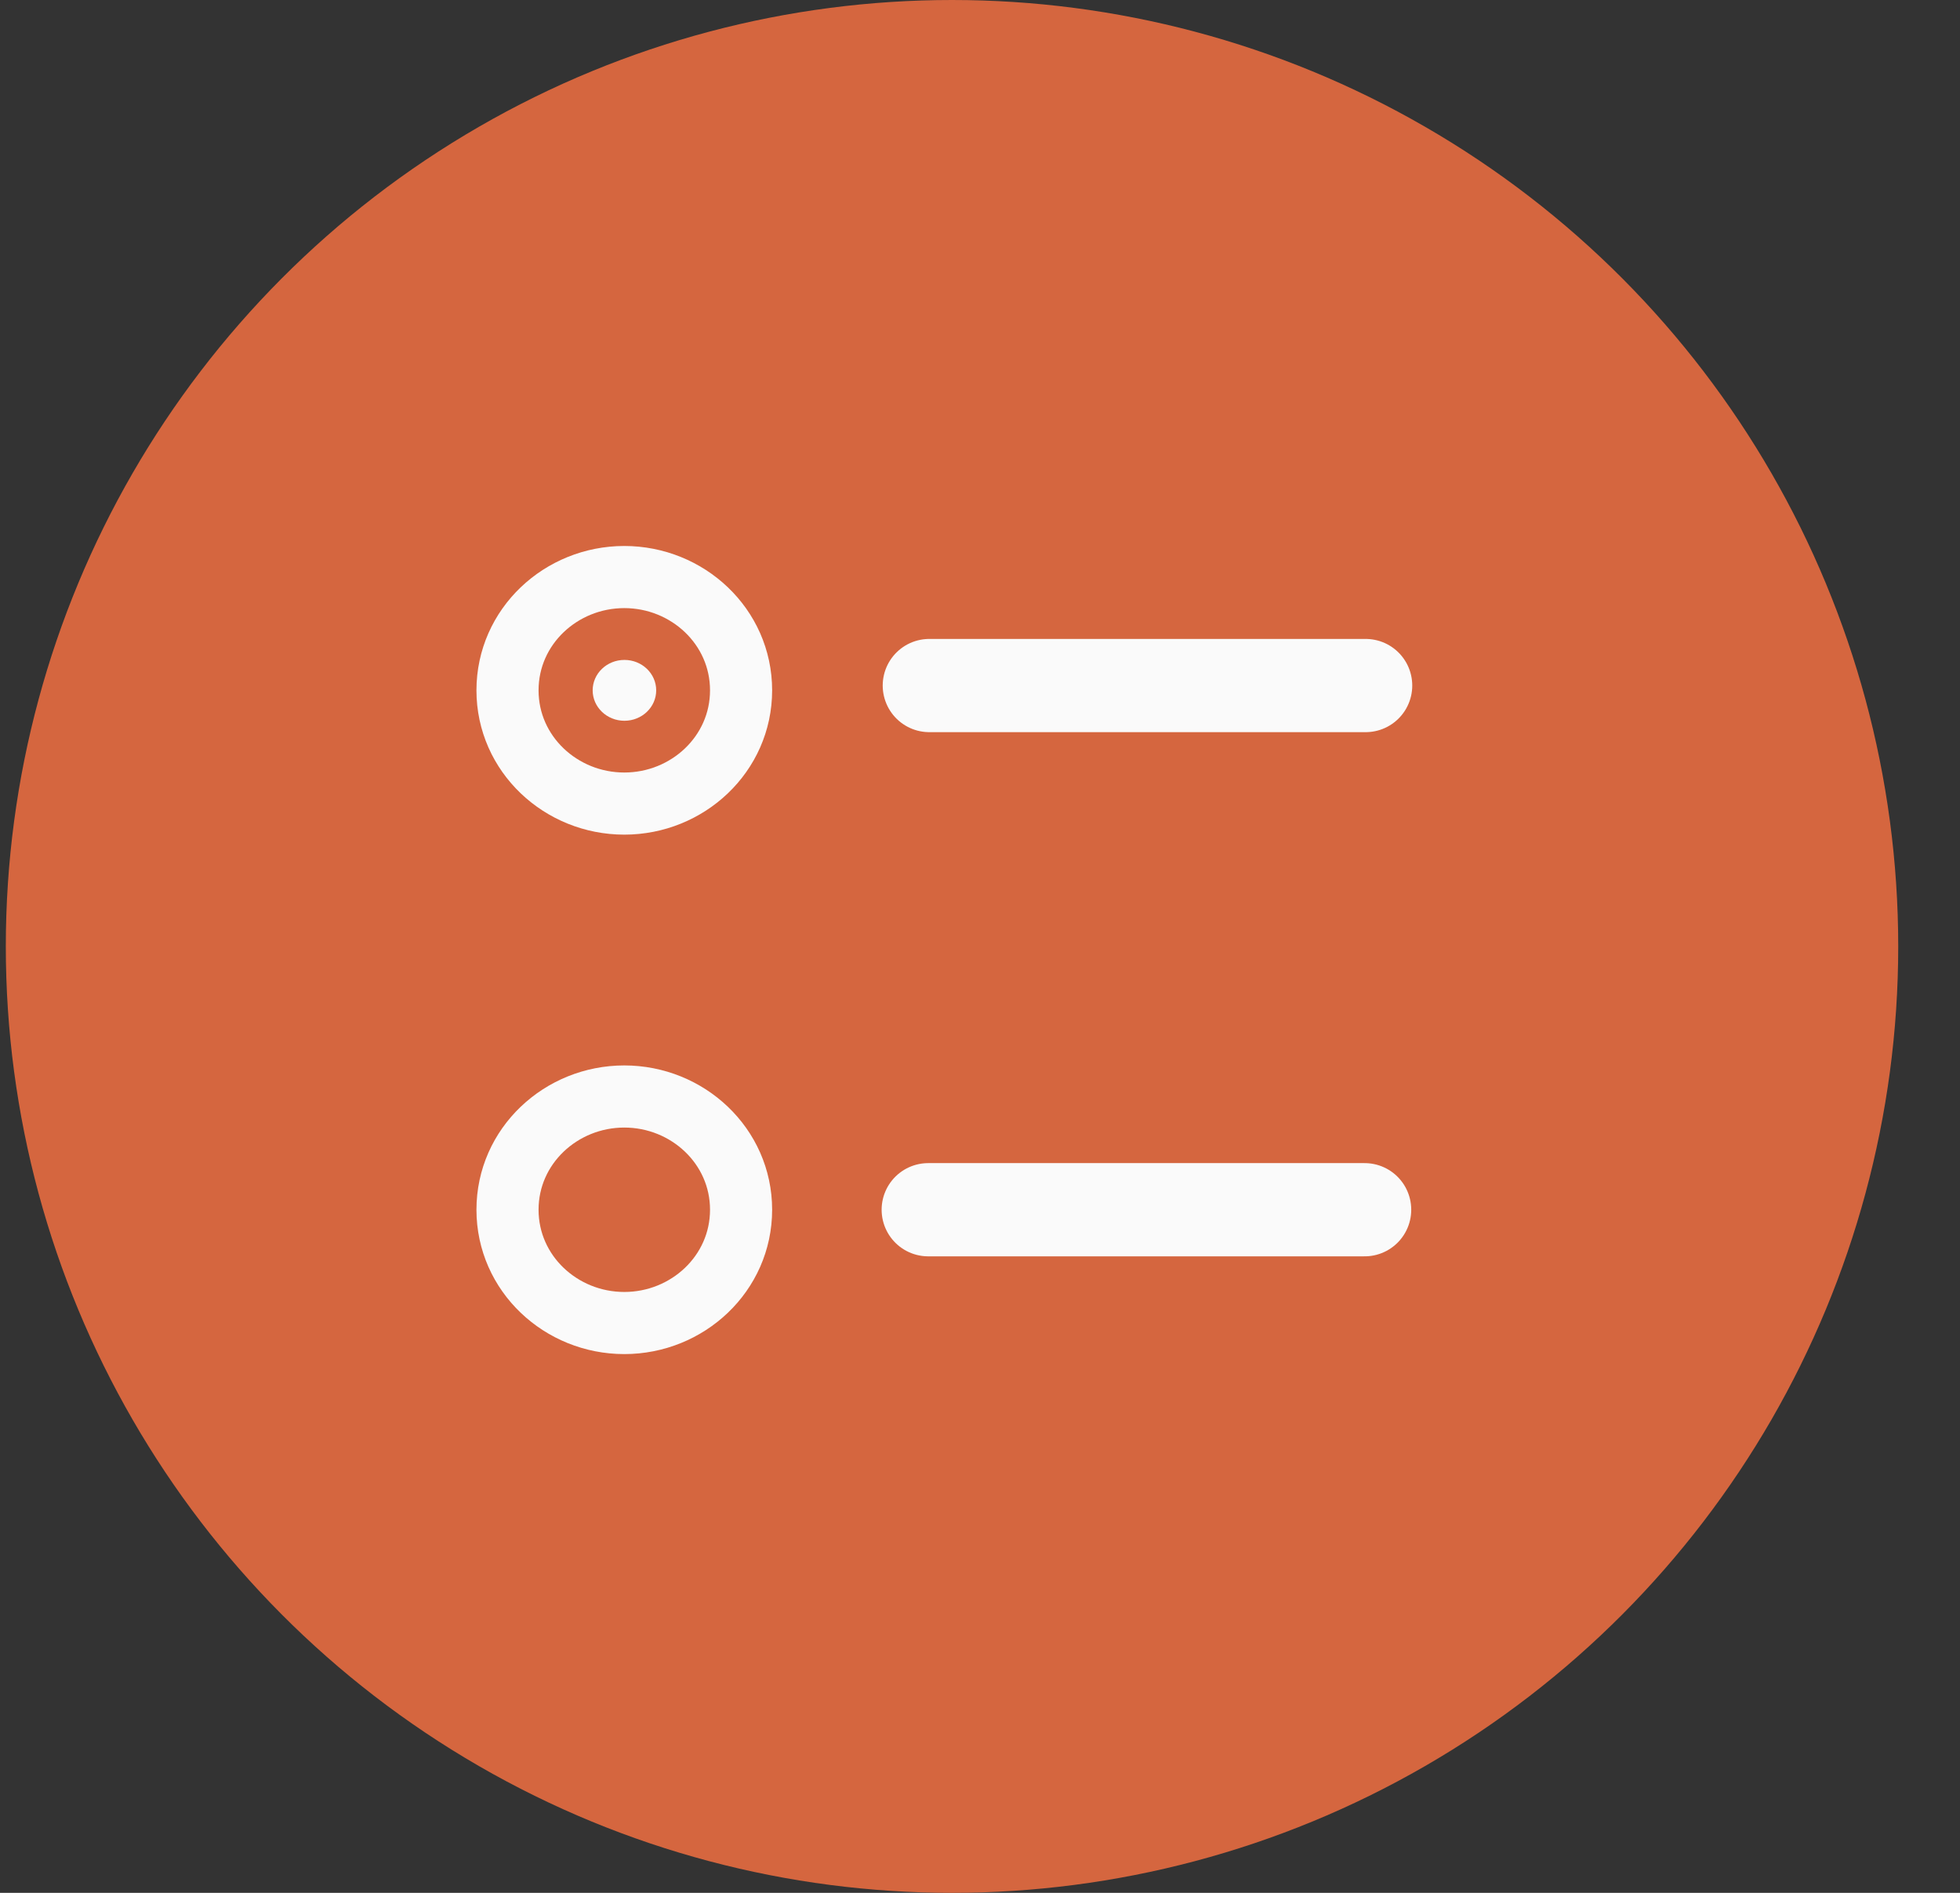 <svg width="29" height="28" viewBox="0 0 29 28" fill="none" xmlns="http://www.w3.org/2000/svg">
<rect x="0" y="0" width="29" height="28" fill="#333333" stroke="none"/>
<circle cx="14.086" cy="14" r="14" fill="#D5663F"/>
<path d="M9.237 11.887C10.173 11.887 10.965 11.155 10.965 10.212C10.965 9.268 10.173 8.536 9.237 8.536C8.301 8.536 7.509 9.268 7.509 10.212C7.509 11.155 8.301 11.887 9.237 11.887Z" stroke="#FAFAFA" stroke-width="0.919"/>
<ellipse cx="9.239" cy="10.212" rx="0.47" ry="0.45" fill="#FAFAFA"/>
<path d="M13.75 10.141H20.206" stroke="#FAFAFA" stroke-width="1.379" stroke-linecap="round"/>
<path d="M9.237 19.571C10.173 19.571 10.965 18.839 10.965 17.895C10.965 16.952 10.173 16.22 9.237 16.22C8.301 16.22 7.509 16.952 7.509 17.895C7.509 18.839 8.301 19.571 9.237 19.571Z" stroke="#FAFAFA" stroke-width="0.919"/>
<path d="M13.734 17.895H20.191" stroke="#FAFAFA" stroke-width="1.379" stroke-linecap="round"/>
</svg>
